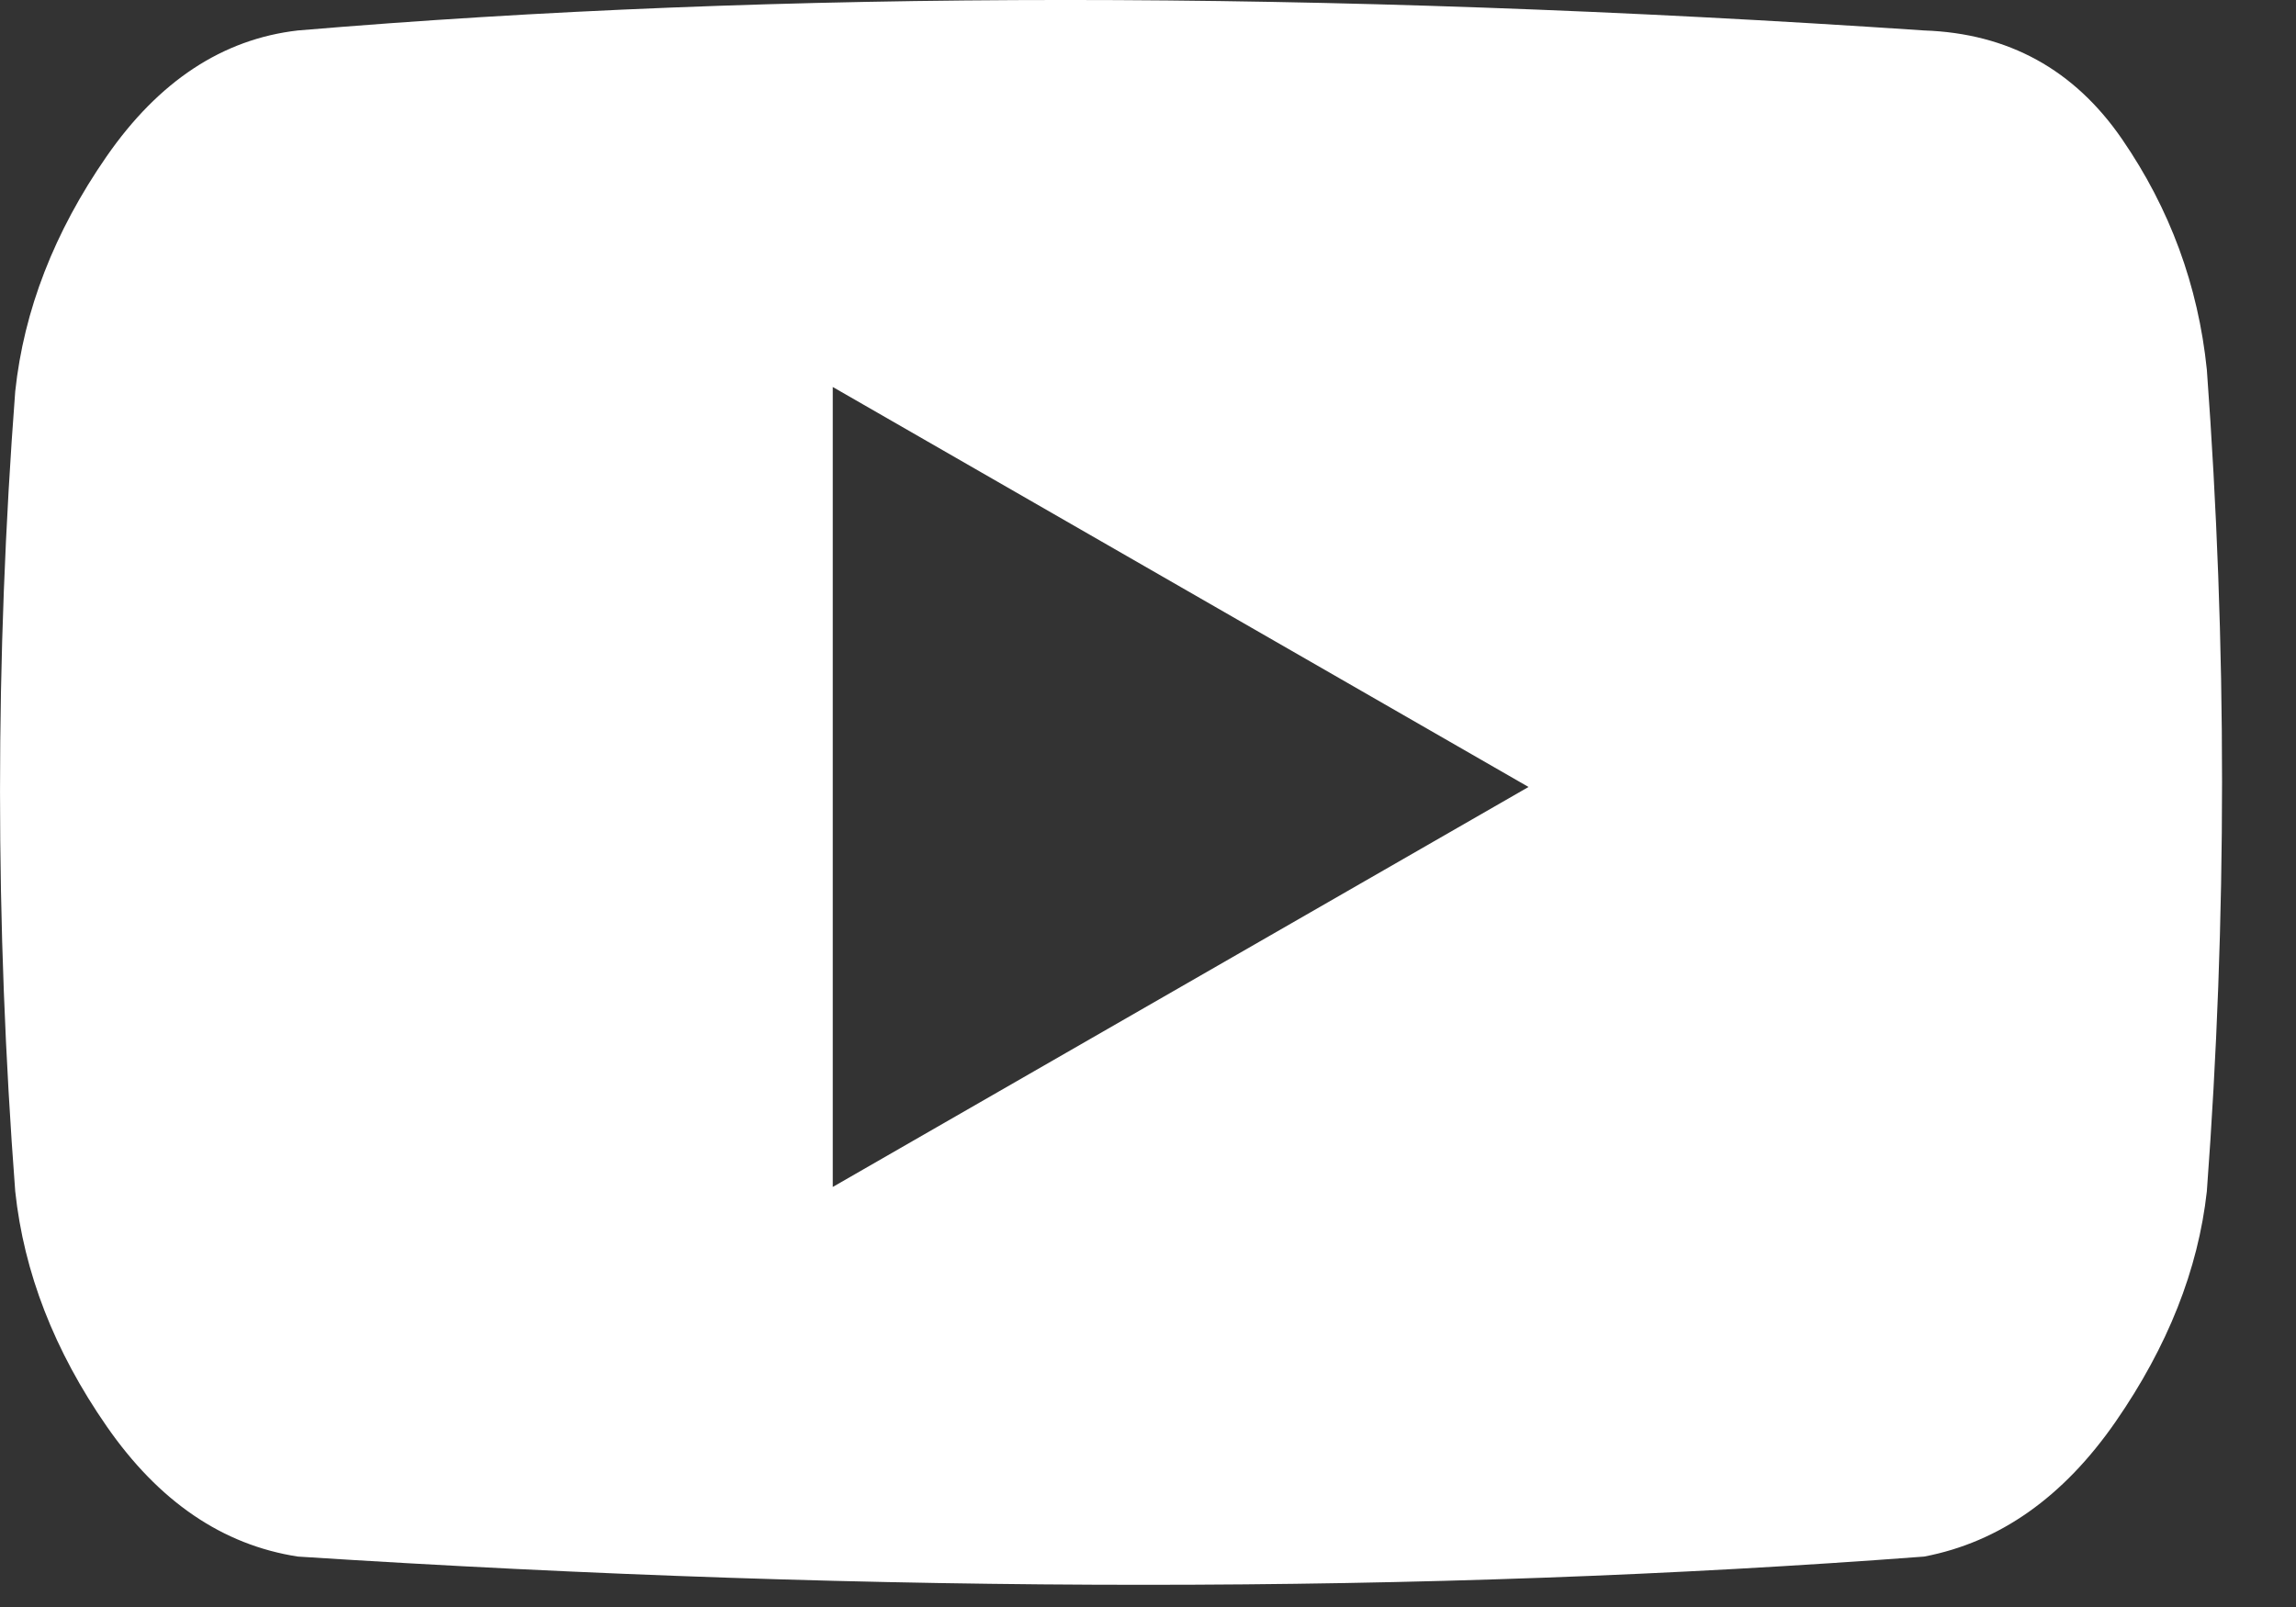 <?xml version="1.0" encoding="UTF-8"?>
<svg width="30px" height="21px" viewBox="0 0 30 21" version="1.1" xmlns="http://www.w3.org/2000/svg" xmlns:xlink="http://www.w3.org/1999/xlink">
    <rect x="0" y="0" width="30" height="21" fill="#333333" stroke="none"/>
    <!-- Generator: Sketch 44.1 (41455) - http://www.bohemiancoding.com/sketch -->
    <title>Page 1 Copy 3</title>
    <desc>Created with Sketch.</desc>
    <defs></defs>
    <g id="Symbols" stroke="none" stroke-width="1" fill="none" fill-rule="evenodd">
        <g id="Footer-Desktop" transform="translate(-1326, -27)" fill="#FFFFFF">
            <g id="Footer">
                <path d="M1351.142,27.398 C1343.263,26.867 1336.18,26.867 1329.892,27.398 C1328.907,27.511 1328.074,28.061 1327.392,29.045 C1326.71,30.03 1326.312,31.053 1326.199,32.114 C1325.934,35.599 1325.934,39.083 1326.199,42.568 C1326.312,43.629 1326.71,44.652 1327.392,45.636 C1328.074,46.621 1328.907,47.189 1329.892,47.341 C1337.544,47.833 1344.627,47.833 1351.142,47.341 C1352.127,47.152 1352.96,46.564 1353.642,45.58 C1354.324,44.595 1354.722,43.591 1354.835,42.568 C1355.1,39.008 1355.1,35.428 1354.835,31.83 C1354.722,30.731 1354.352,29.727 1353.727,28.818 C1353.102,27.909 1352.241,27.436 1351.142,27.398 L1351.142,27.398 Z M1336.881,42.511 L1336.881,32.057 L1345.972,37.284 L1336.881,42.511 Z" id="Page-1-Copy-3"></path>
            </g>
        </g>
    </g>
</svg>